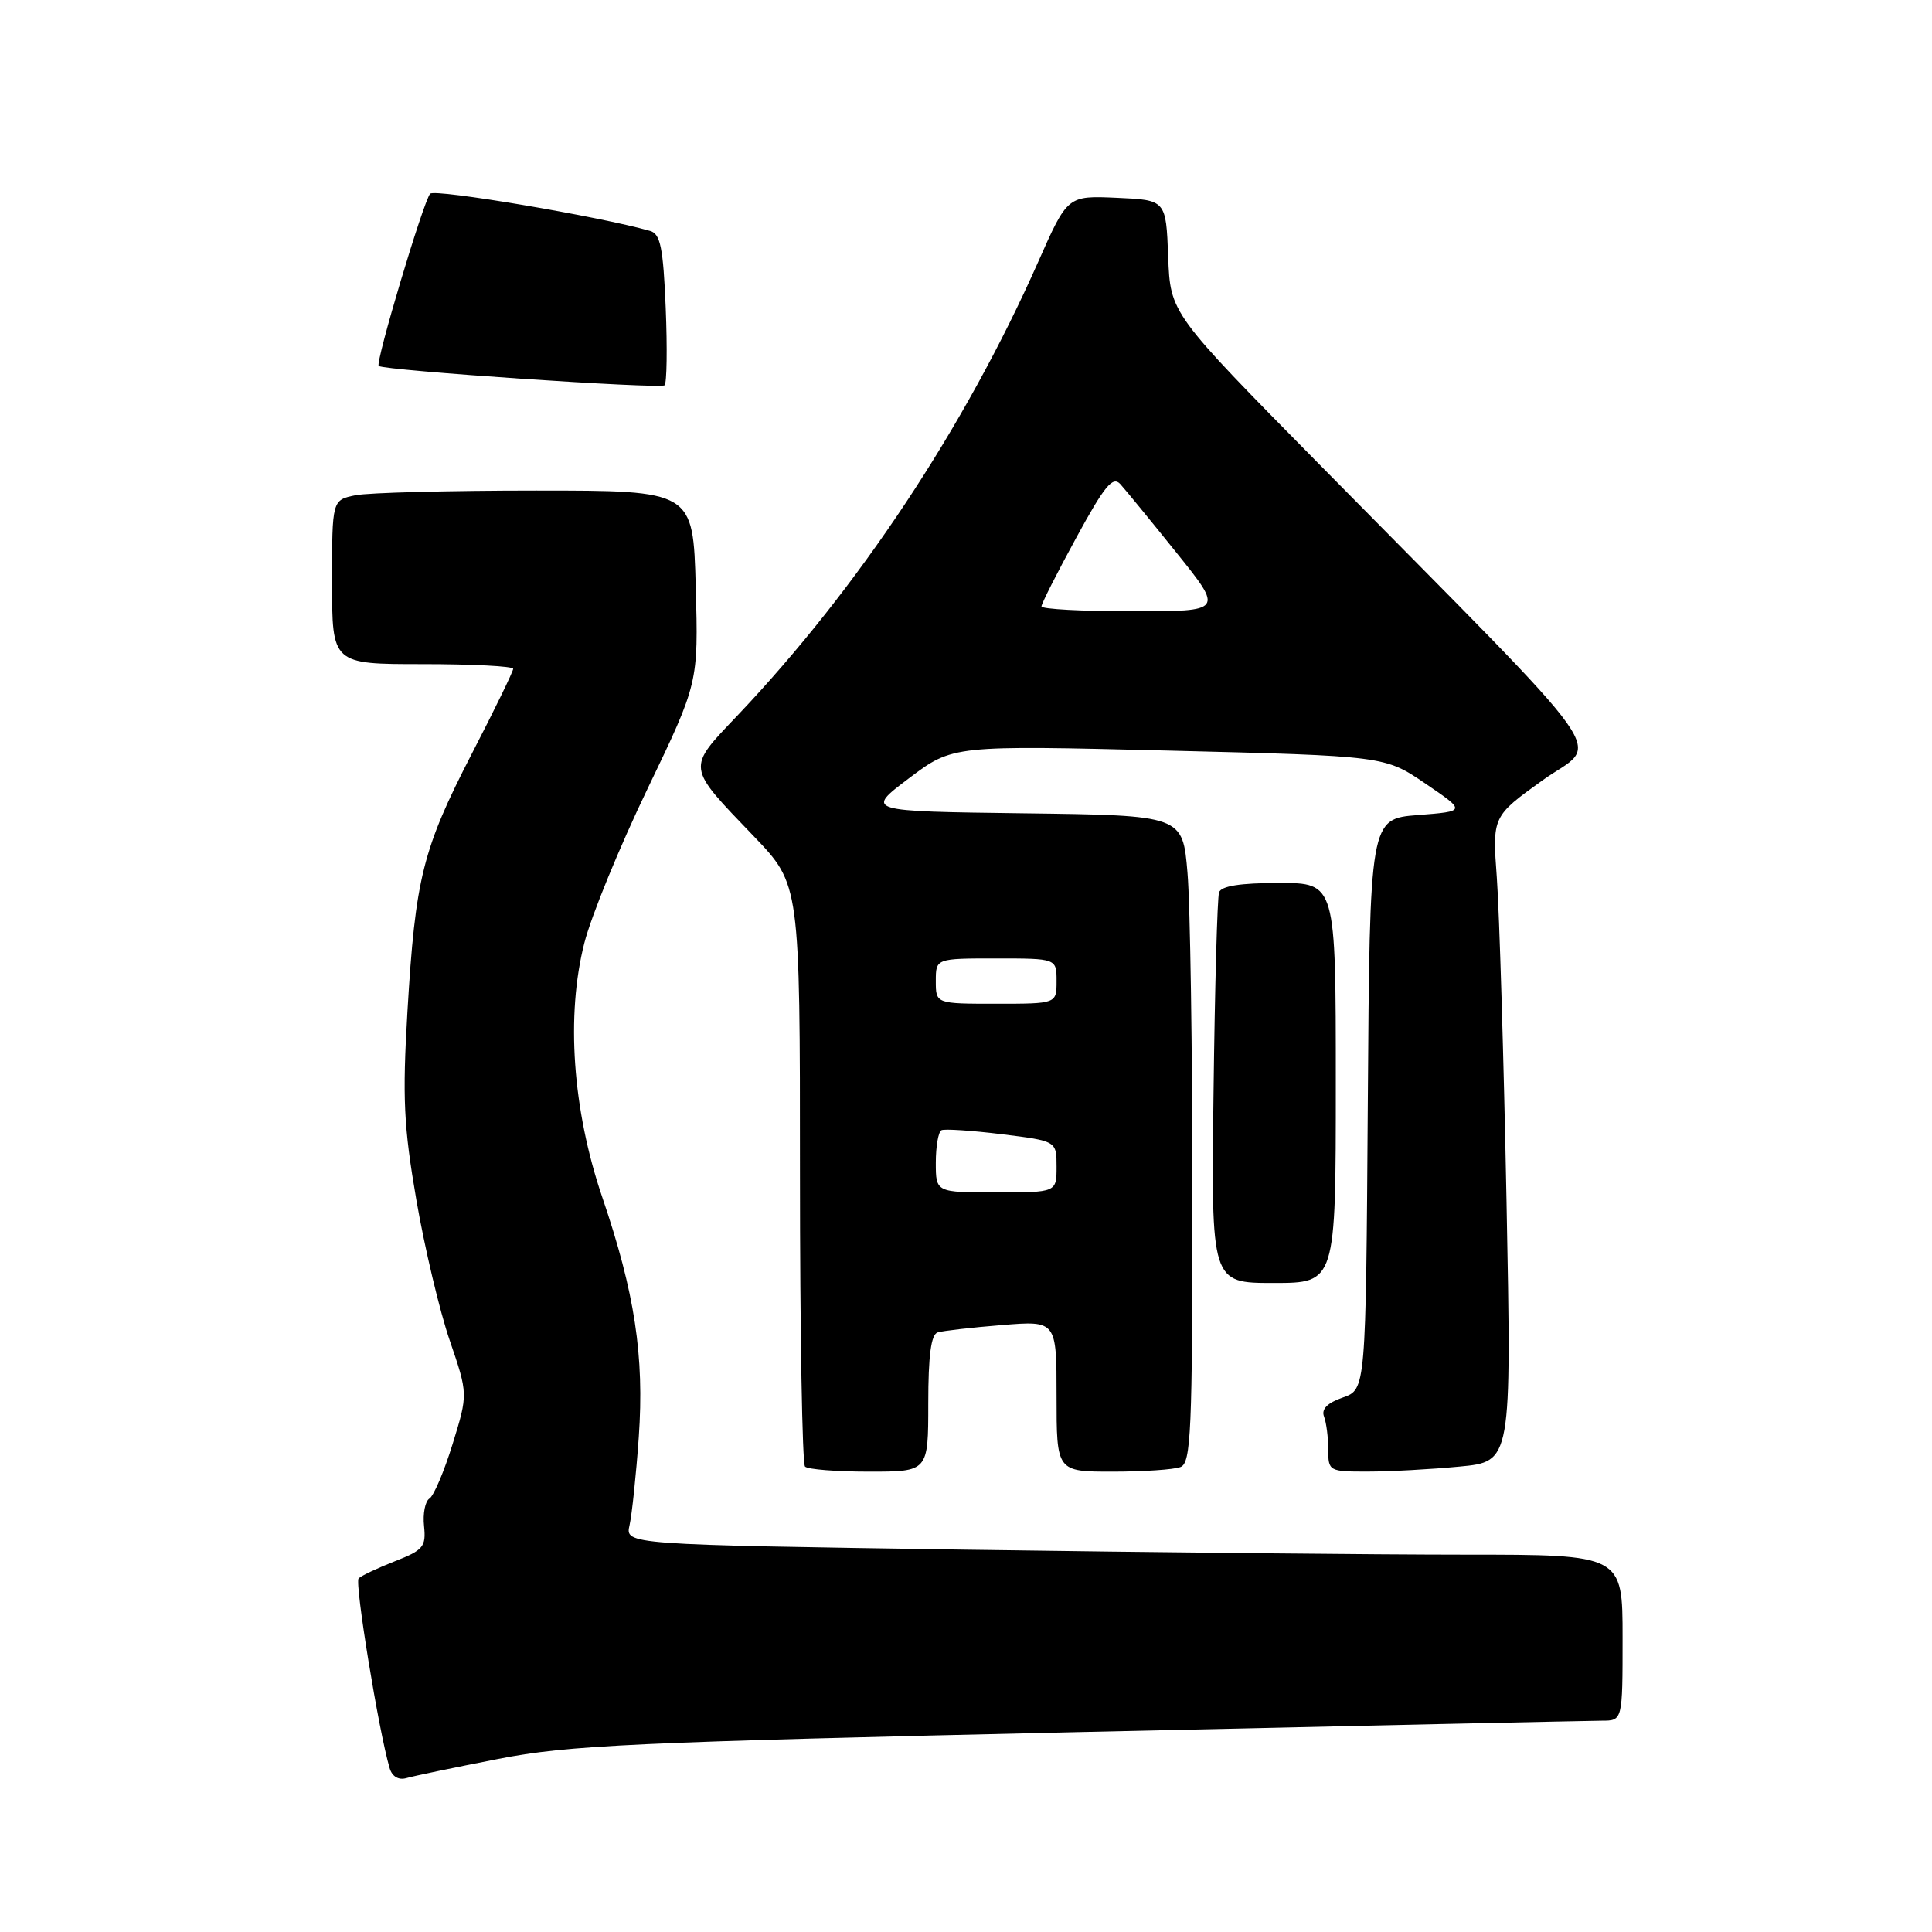 <?xml version="1.0" encoding="UTF-8" standalone="no"?>
<!DOCTYPE svg PUBLIC "-//W3C//DTD SVG 1.1//EN" "http://www.w3.org/Graphics/SVG/1.1/DTD/svg11.dtd" >
<svg xmlns="http://www.w3.org/2000/svg" xmlns:xlink="http://www.w3.org/1999/xlink" version="1.1" viewBox="0 0 256 256">
 <g >
 <path fill="currentColor"
d=" M 66.00 233.07 C 75.35 231.24 83.81 230.85 143.00 229.51 C 179.57 228.68 210.74 228.01 212.25 228.00 C 215.00 228.00 215.00 228.00 215.00 217.00 C 215.00 206.00 215.00 206.00 194.16 206.00 C 182.70 206.00 152.97 205.70 128.08 205.34 C 82.83 204.67 82.83 204.67 83.42 202.09 C 83.74 200.66 84.29 195.42 84.64 190.44 C 85.39 179.67 84.12 171.31 79.79 158.60 C 75.86 147.04 74.98 134.54 77.43 124.95 C 78.33 121.40 82.10 112.20 85.81 104.50 C 92.54 90.50 92.54 90.50 92.19 77.75 C 91.84 65.00 91.84 65.00 71.04 65.00 C 59.61 65.00 48.84 65.28 47.12 65.62 C 44.00 66.25 44.00 66.25 44.00 77.12 C 44.00 88.00 44.00 88.00 56.00 88.00 C 62.60 88.00 68.00 88.28 68.00 88.62 C 68.00 88.96 65.54 94.03 62.52 99.87 C 55.99 112.55 55.04 116.34 53.99 134.00 C 53.31 145.45 53.49 149.25 55.17 159.00 C 56.26 165.32 58.25 173.70 59.59 177.61 C 62.02 184.72 62.02 184.72 59.98 191.32 C 58.86 194.95 57.48 198.20 56.91 198.56 C 56.34 198.91 56.01 200.56 56.19 202.22 C 56.47 204.94 56.09 205.40 52.33 206.87 C 50.04 207.77 47.88 208.79 47.52 209.14 C 46.97 209.70 50.18 229.40 51.63 234.29 C 51.95 235.39 52.81 235.90 53.83 235.61 C 54.75 235.34 60.22 234.20 66.00 233.07 Z  M 123.00 185.97 C 123.00 179.62 123.37 176.82 124.25 176.55 C 124.94 176.34 128.76 175.90 132.75 175.58 C 140.00 174.99 140.00 174.99 140.00 184.99 C 140.00 195.00 140.00 195.00 147.42 195.00 C 151.50 195.00 155.55 194.73 156.42 194.39 C 157.82 193.86 158.00 189.76 158.00 158.54 C 158.00 139.16 157.71 119.87 157.35 115.67 C 156.71 108.04 156.71 108.04 135.68 107.77 C 114.65 107.50 114.65 107.50 120.45 103.12 C 126.25 98.75 126.25 98.75 154.88 99.46 C 183.50 100.17 183.50 100.17 188.89 103.84 C 194.27 107.50 194.27 107.50 187.89 108.00 C 181.50 108.50 181.50 108.50 181.24 146.31 C 180.98 184.11 180.98 184.11 177.93 185.18 C 175.88 185.89 175.06 186.72 175.44 187.70 C 175.75 188.51 176.00 190.48 176.00 192.08 C 176.00 194.94 176.11 195.00 181.25 194.99 C 184.14 194.99 189.60 194.69 193.39 194.33 C 200.29 193.68 200.29 193.68 199.62 159.09 C 199.25 140.07 198.67 120.83 198.34 116.34 C 197.74 108.18 197.74 108.18 204.40 103.39 C 211.99 97.93 215.23 102.51 174.79 61.50 C 155.07 41.50 155.07 41.50 154.79 34.00 C 154.50 26.50 154.50 26.50 147.98 26.21 C 141.45 25.92 141.45 25.92 137.56 34.71 C 127.87 56.59 113.75 77.90 97.80 94.72 C 90.94 101.94 90.87 101.41 99.92 110.85 C 106.00 117.20 106.00 117.20 106.00 155.44 C 106.00 176.46 106.30 193.97 106.67 194.33 C 107.03 194.70 110.86 195.00 115.17 195.00 C 123.00 195.00 123.00 195.00 123.00 185.97 Z  M 177.00 143.50 C 177.00 117.00 177.00 117.00 169.47 117.00 C 164.33 117.00 161.81 117.40 161.53 118.25 C 161.30 118.94 160.97 130.86 160.80 144.75 C 160.48 170.00 160.48 170.00 168.74 170.00 C 177.00 170.00 177.00 170.00 177.00 143.50 Z  M 88.21 40.79 C 87.88 32.83 87.51 30.99 86.15 30.60 C 79.54 28.70 57.62 24.99 57.00 25.67 C 56.11 26.64 49.71 48.06 50.18 48.49 C 50.85 49.09 87.53 51.57 88.06 51.05 C 88.36 50.75 88.43 46.13 88.21 40.79 Z  M 124.00 154.06 C 124.00 151.89 124.34 149.95 124.75 149.76 C 125.16 149.56 128.76 149.80 132.75 150.29 C 140.00 151.19 140.00 151.19 140.00 154.59 C 140.00 158.00 140.00 158.00 132.00 158.00 C 124.00 158.00 124.00 158.00 124.00 154.06 Z  M 124.00 130.00 C 124.00 127.00 124.00 127.00 132.00 127.00 C 140.00 127.00 140.00 127.00 140.00 130.00 C 140.00 133.00 140.00 133.00 132.00 133.00 C 124.00 133.00 124.00 133.00 124.00 130.00 Z  M 138.00 80.35 C 138.00 79.99 140.07 75.90 142.61 71.25 C 146.36 64.36 147.45 63.04 148.45 64.15 C 149.12 64.89 152.48 68.99 155.90 73.25 C 162.13 81.00 162.13 81.00 150.06 81.00 C 143.43 81.00 138.00 80.71 138.00 80.35 Z "/>
</g>
</svg>